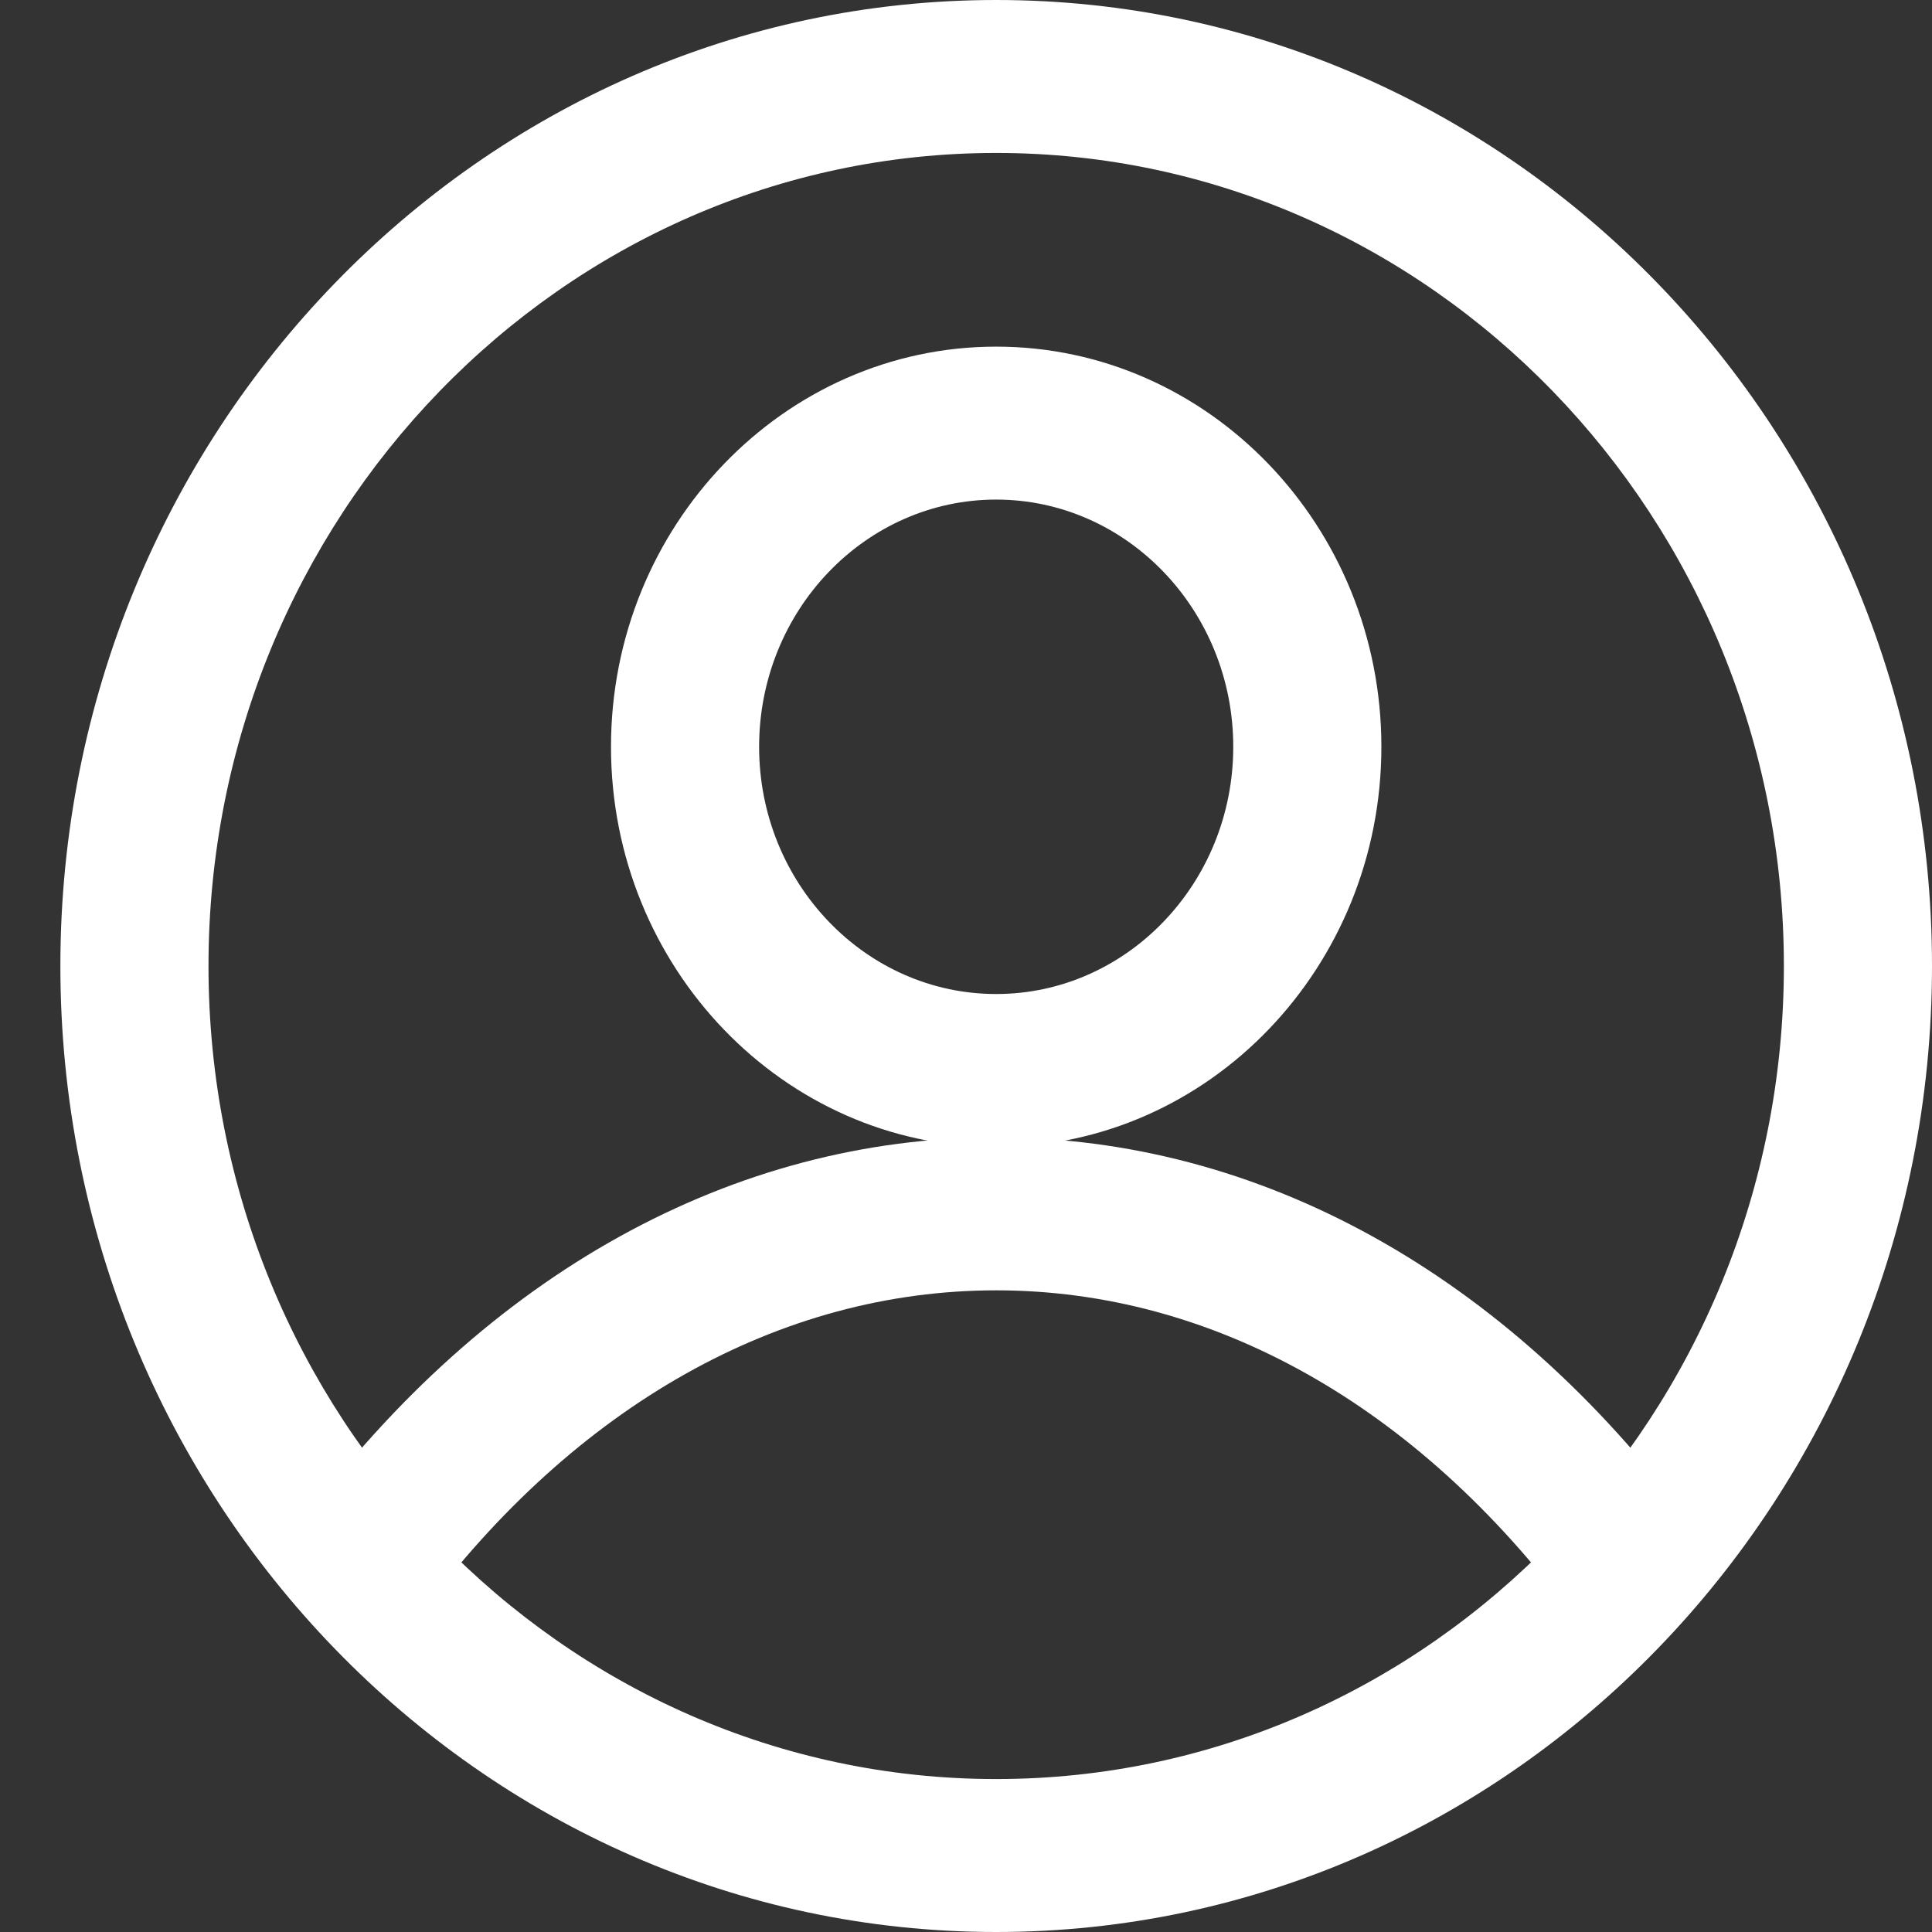 <svg width="24" height="24" viewBox="0 0 24 24" fill="none" xmlns="http://www.w3.org/2000/svg">
<rect x="0" y="0" width="24" height="24" fill="#333333" stroke="none"/>
<g clip-path="url(#clip0_4009_827)">
<path d="M12.375 0C5.965 0 0.75 5.383 0.75 12C0.75 18.617 5.965 24 12.375 24C18.785 24 24 18.617 24 12C24 5.383 18.785 0 12.375 0ZM12.375 22.1C6.98 22.1 2.59 17.569 2.59 12C2.59 6.431 6.98 1.9 12.375 1.9C17.77 1.9 22.16 6.431 22.16 12C22.16 17.569 17.77 22.1 12.375 22.1Z" fill="white"/>
<path d="M12.375 14.129C9.106 14.129 6.047 15.822 3.762 18.894L5.222 20.05C7.15 17.457 9.691 16.029 12.375 16.029C15.059 16.029 17.599 17.457 19.528 20.05L20.988 18.894C18.703 15.822 15.644 14.129 12.375 14.129Z" fill="white"/>
<path d="M12.375 4.306C9.737 4.306 7.59 6.536 7.59 9.277C7.59 12.018 9.737 14.248 12.375 14.248C15.014 14.248 17.16 12.018 17.16 9.277C17.16 6.536 15.014 4.306 12.375 4.306ZM12.375 12.348C10.752 12.348 9.43 10.971 9.43 9.277C9.43 7.583 10.752 6.206 12.375 6.206C13.998 6.206 15.32 7.584 15.32 9.277C15.32 10.97 13.998 12.348 12.375 12.348Z" fill="white"/>
</g>
<defs>
<clipPath id="clip0_4009_827">
<rect width="24" height="24" fill="white"/>
</clipPath>
</defs>
</svg>
